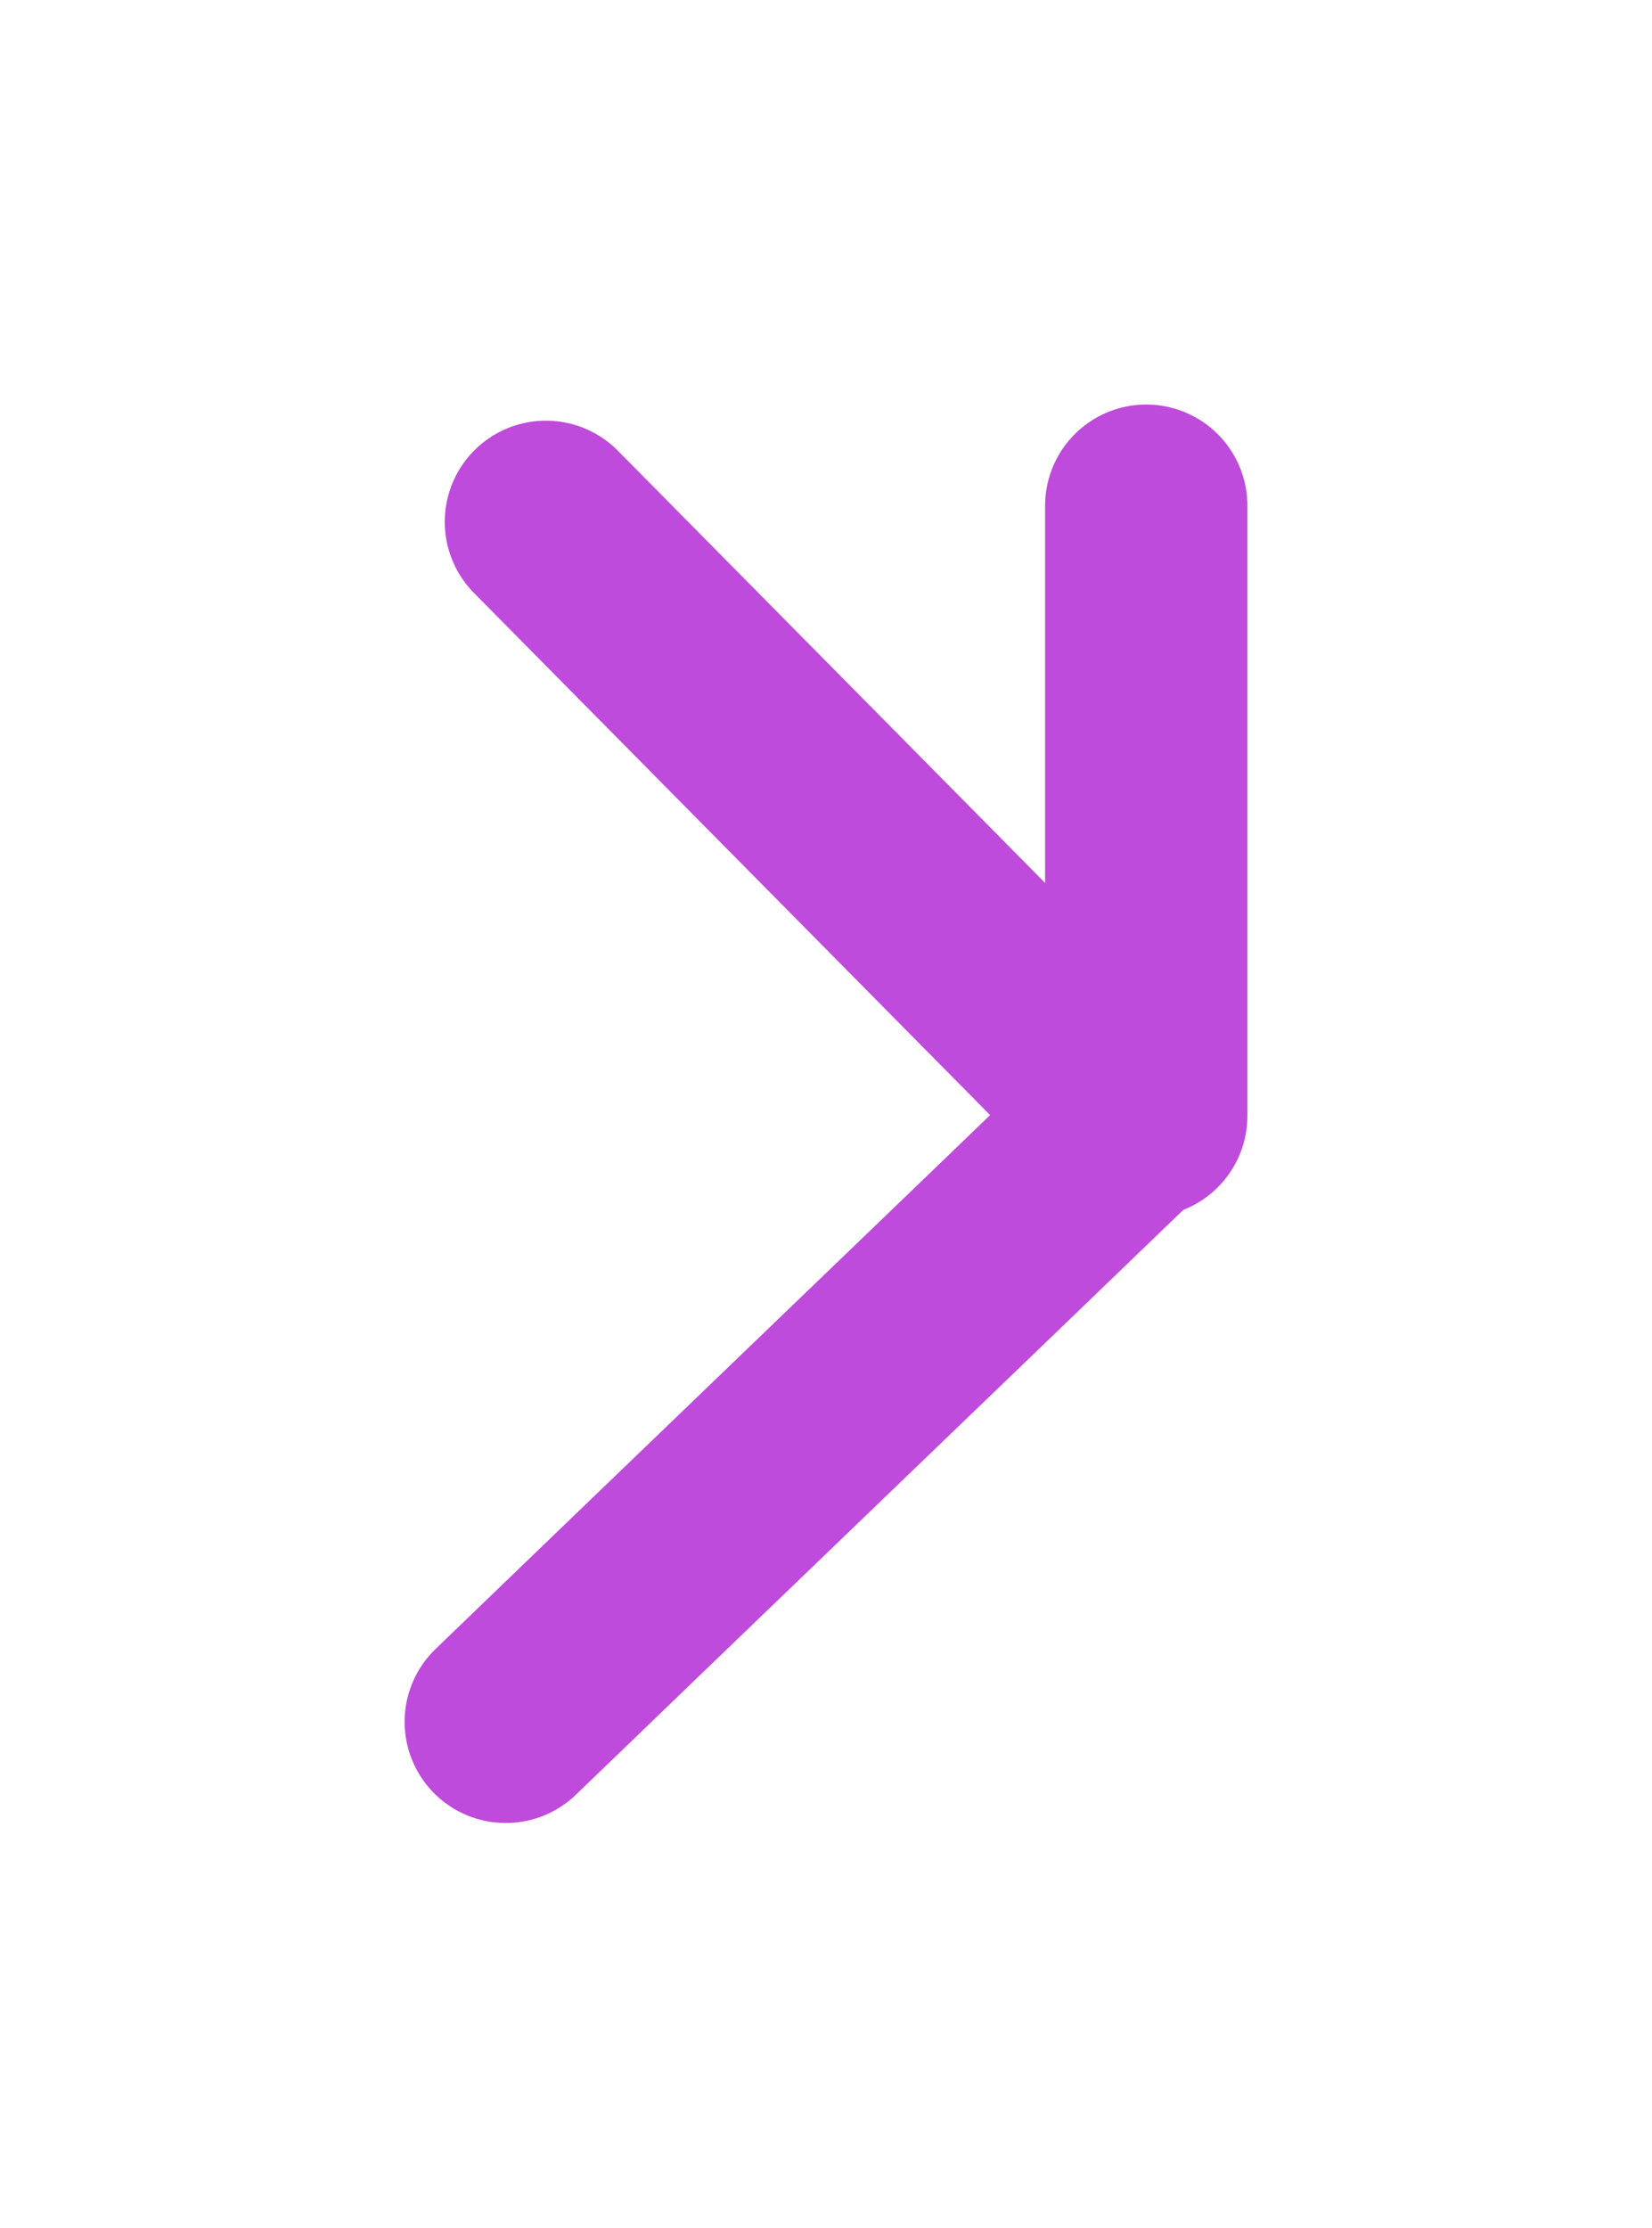 <svg version="1.1" xmlns="http://www.w3.org/2000/svg" viewBox="0 0 32.664 44.038" width="32.664" height="44.038" filter="invert(93%) hue-rotate(180deg)"><!-- svg-source:excalidraw --><defs><style class="style-fonts">
      </style></defs><rect x="0" y="0" width="32.664" height="44.038" fill="transparent"></rect><g stroke-linecap="round"><g transform="translate(10 34.038) rotate(0 6.161 -5.929)"><path d="M0 0 C2.05 -1.98, 10.27 -9.88, 12.32 -11.86 M0 0 C2.05 -1.98, 10.27 -9.88, 12.32 -11.86" stroke="#be4bdb" stroke-width="4" fill="none"></path></g></g><mask></mask><g stroke-linecap="round"><g transform="translate(22.194 21.846) rotate(0 -5.7 -5.764)"><path d="M0 0 C-1.9 -1.92, -9.5 -9.61, -11.4 -11.53 M0 0 C-1.9 -1.92, -9.5 -9.61, -11.4 -11.53" stroke="#be4bdb" stroke-width="4" fill="none"></path></g></g><mask></mask><g stroke-linecap="round"><g transform="translate(22.664 22.057) rotate(0 0 -6.028)"><path d="M0 0 C0 -2.01, 0 -10.05, 0 -12.06 M0 0 C0 -2.01, 0 -10.05, 0 -12.06" stroke="#be4bdb" stroke-width="4" fill="none"></path></g></g><mask></mask></svg>